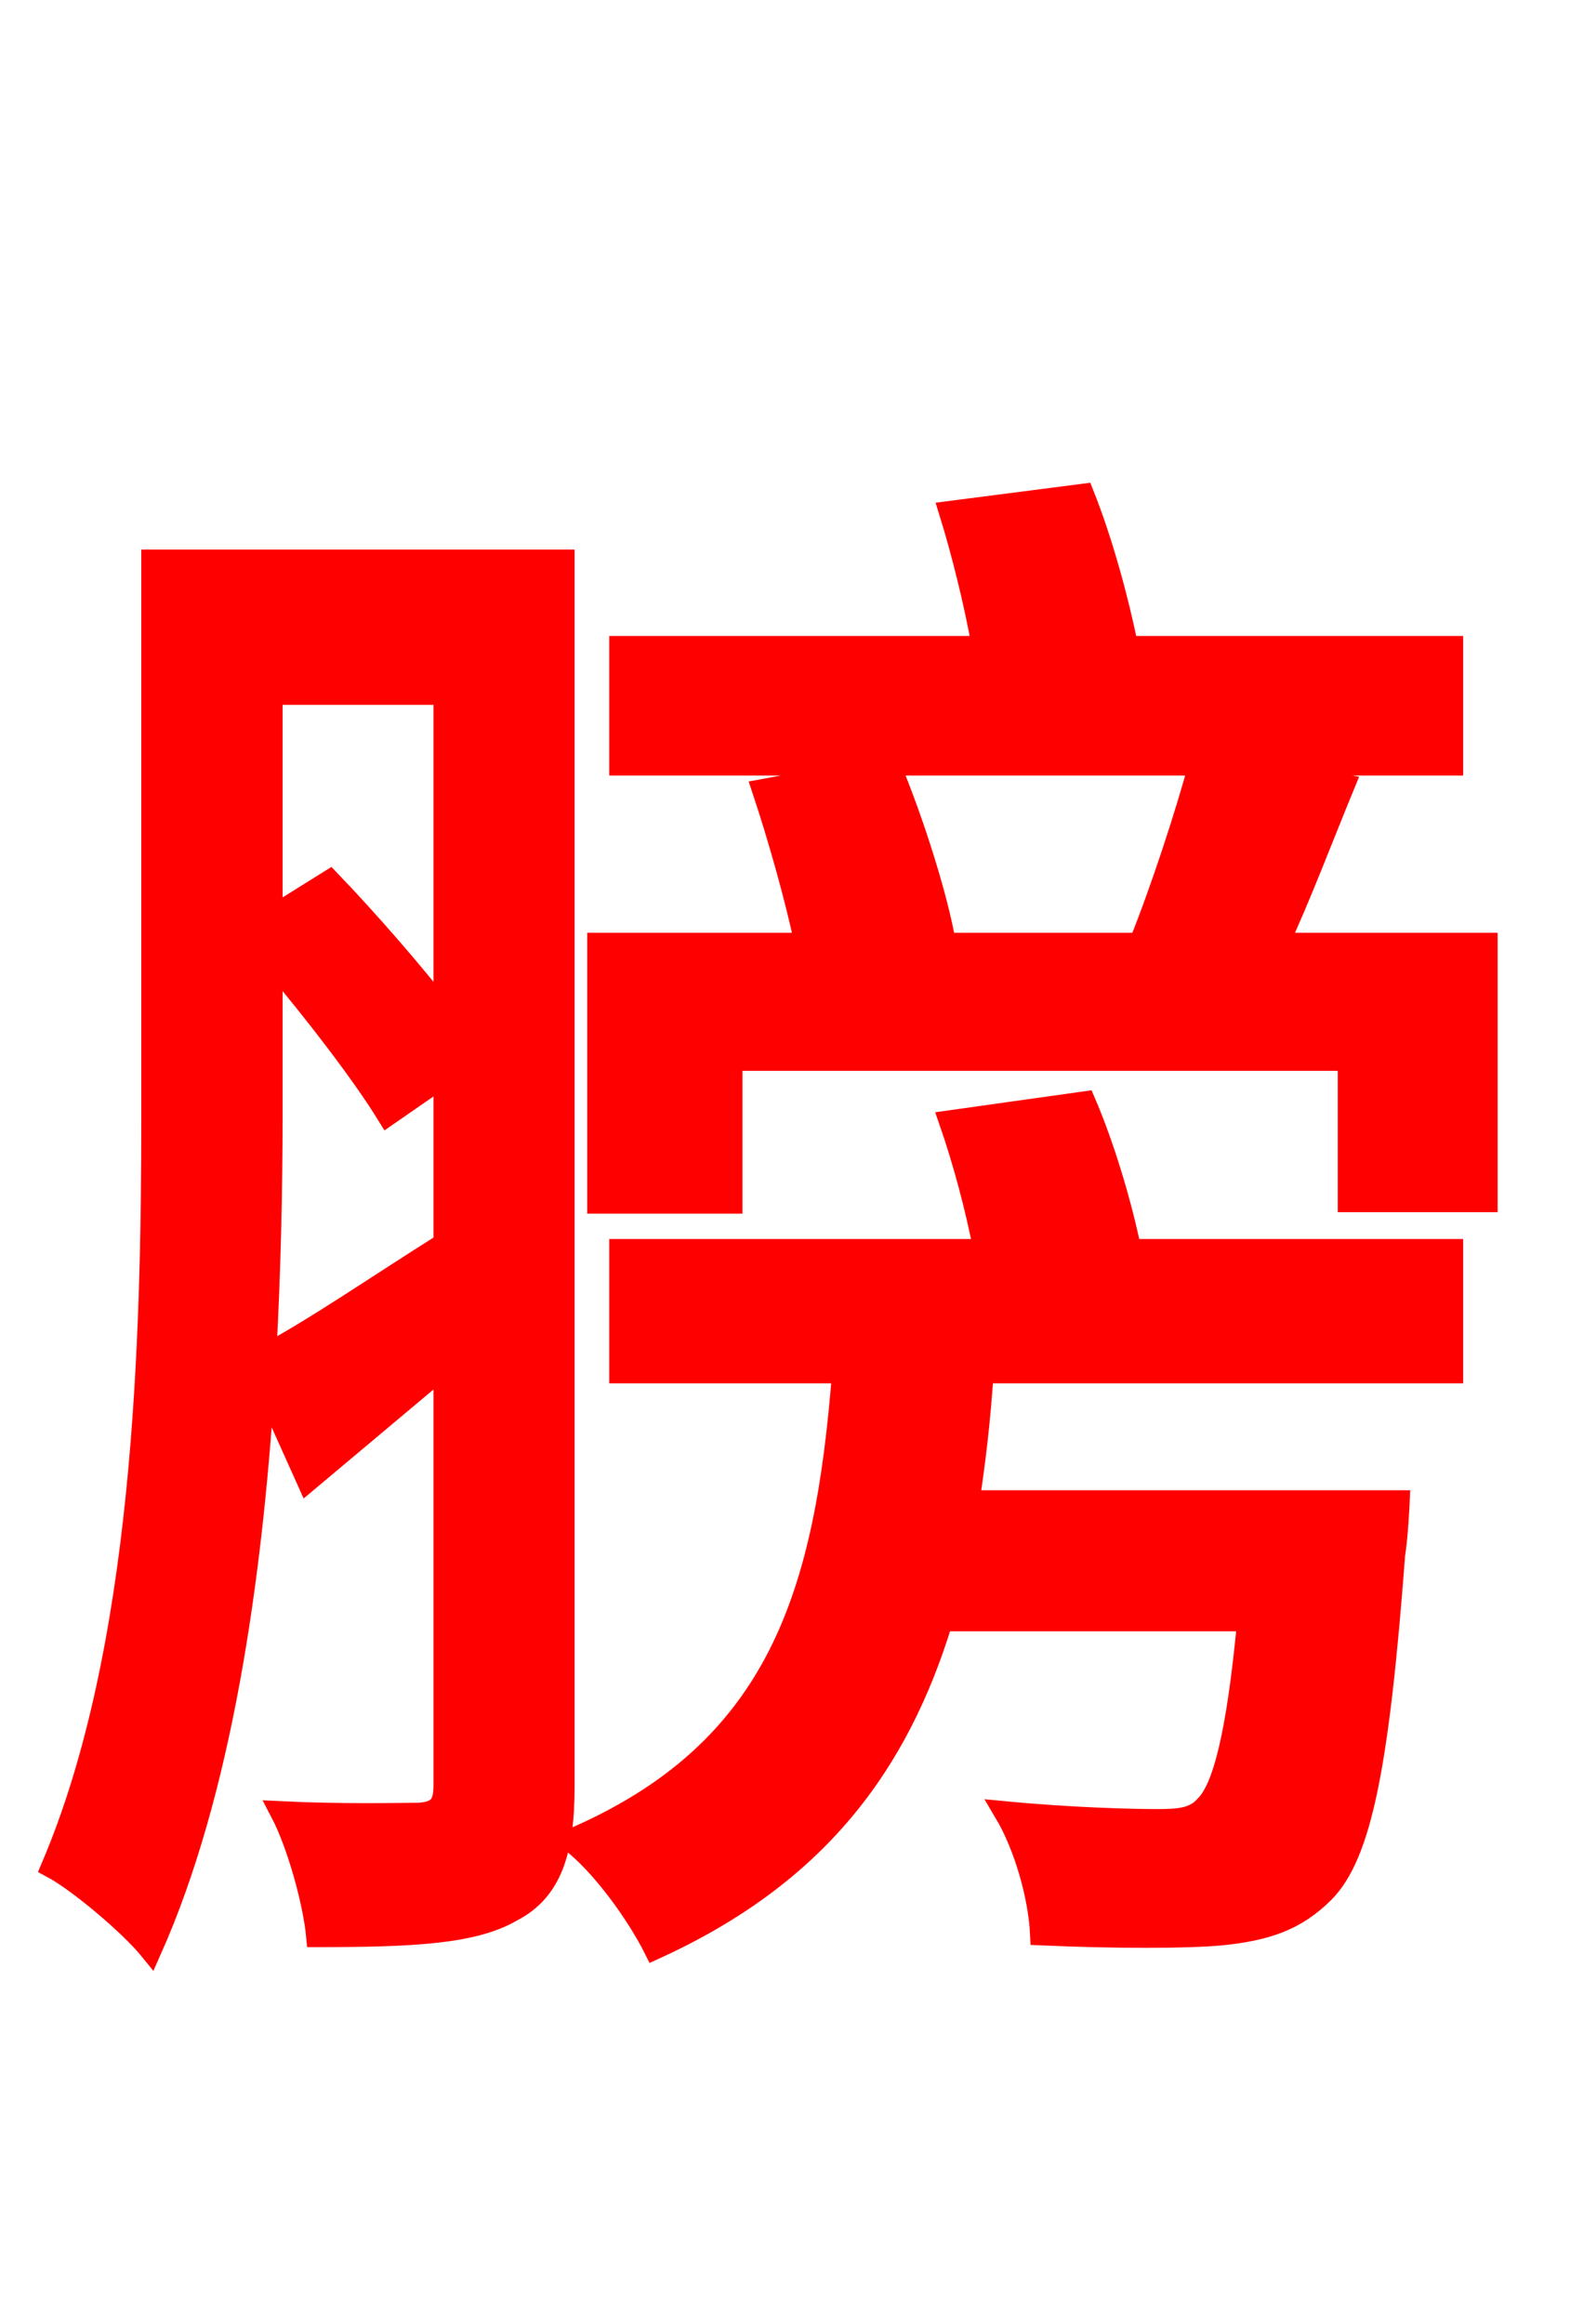 <svg xmlns="http://www.w3.org/2000/svg" xmlns:xlink="http://www.w3.org/1999/xlink" width="72" height="106.56"><path fill="red" stroke="red" d="M12.46 44.06C14.47 46.44 16.63 49.25 17.78 51.12L20.38 49.32L20.38 57.02C17.28 58.97 14.47 60.91 12.17 62.14C12.38 58.25 12.46 54.50 12.46 51.12ZM20.38 31.82L20.38 46.44C18.86 44.50 16.85 42.19 15.12 40.39L12.46 42.05L12.46 31.82ZM25.85 25.70L6.98 25.70L6.98 51.12C6.98 61.56 6.62 75.67 2.38 85.61C3.60 86.26 5.98 88.27 6.91 89.42C10.15 82.15 11.52 72.43 12.10 63.43L14.11 67.90L20.38 62.64L20.38 81.86C20.38 82.80 20.09 83.09 19.22 83.16C18.36 83.16 15.77 83.23 12.89 83.09C13.68 84.60 14.40 87.26 14.54 88.78C19.01 88.78 21.74 88.63 23.47 87.62C25.27 86.69 25.85 84.89 25.85 81.94ZM43.56 51.41C44.21 53.28 44.78 55.44 45.14 57.31L28.44 57.31L28.44 62.93L38.66 62.93C37.87 73.01 35.78 80.28 26.14 84.38C27.58 85.46 29.23 87.77 30.02 89.35C37.44 85.97 41.18 80.93 43.20 74.30L57.24 74.30C56.74 79.63 56.09 82.01 55.30 82.80C54.79 83.38 54.14 83.45 53.06 83.45C51.91 83.45 49.10 83.38 46.08 83.09C47.02 84.67 47.66 86.98 47.74 88.70C51.19 88.85 54.36 88.85 56.02 88.70C58.03 88.49 59.40 88.06 60.70 86.76C62.42 85.03 63.22 80.86 63.94 71.28C64.08 70.42 64.15 68.83 64.15 68.83L44.42 68.83C44.71 66.96 44.93 65.02 45.07 62.93L66.60 62.93L66.60 57.31L51.84 57.31C51.41 55.22 50.62 52.56 49.75 50.54ZM58.61 43.27C59.62 41.11 60.62 38.45 61.63 36.00L56.30 35.06L66.60 35.06L66.60 29.66L51.70 29.66C51.26 27.50 50.54 24.84 49.68 22.68L43.56 23.47C44.14 25.34 44.71 27.65 45.07 29.66L28.44 29.66L28.44 35.06L55.01 35.06C54.36 37.44 53.28 40.75 52.27 43.27L43.34 43.27C42.98 41.18 41.90 37.73 40.82 35.14L34.99 36.22C35.71 38.38 36.50 41.18 36.94 43.27L27.43 43.27L27.43 55.15L33.55 55.15L33.55 48.60L61.85 48.60L61.85 55.08L68.18 55.08L68.18 43.27Z"/></svg>
